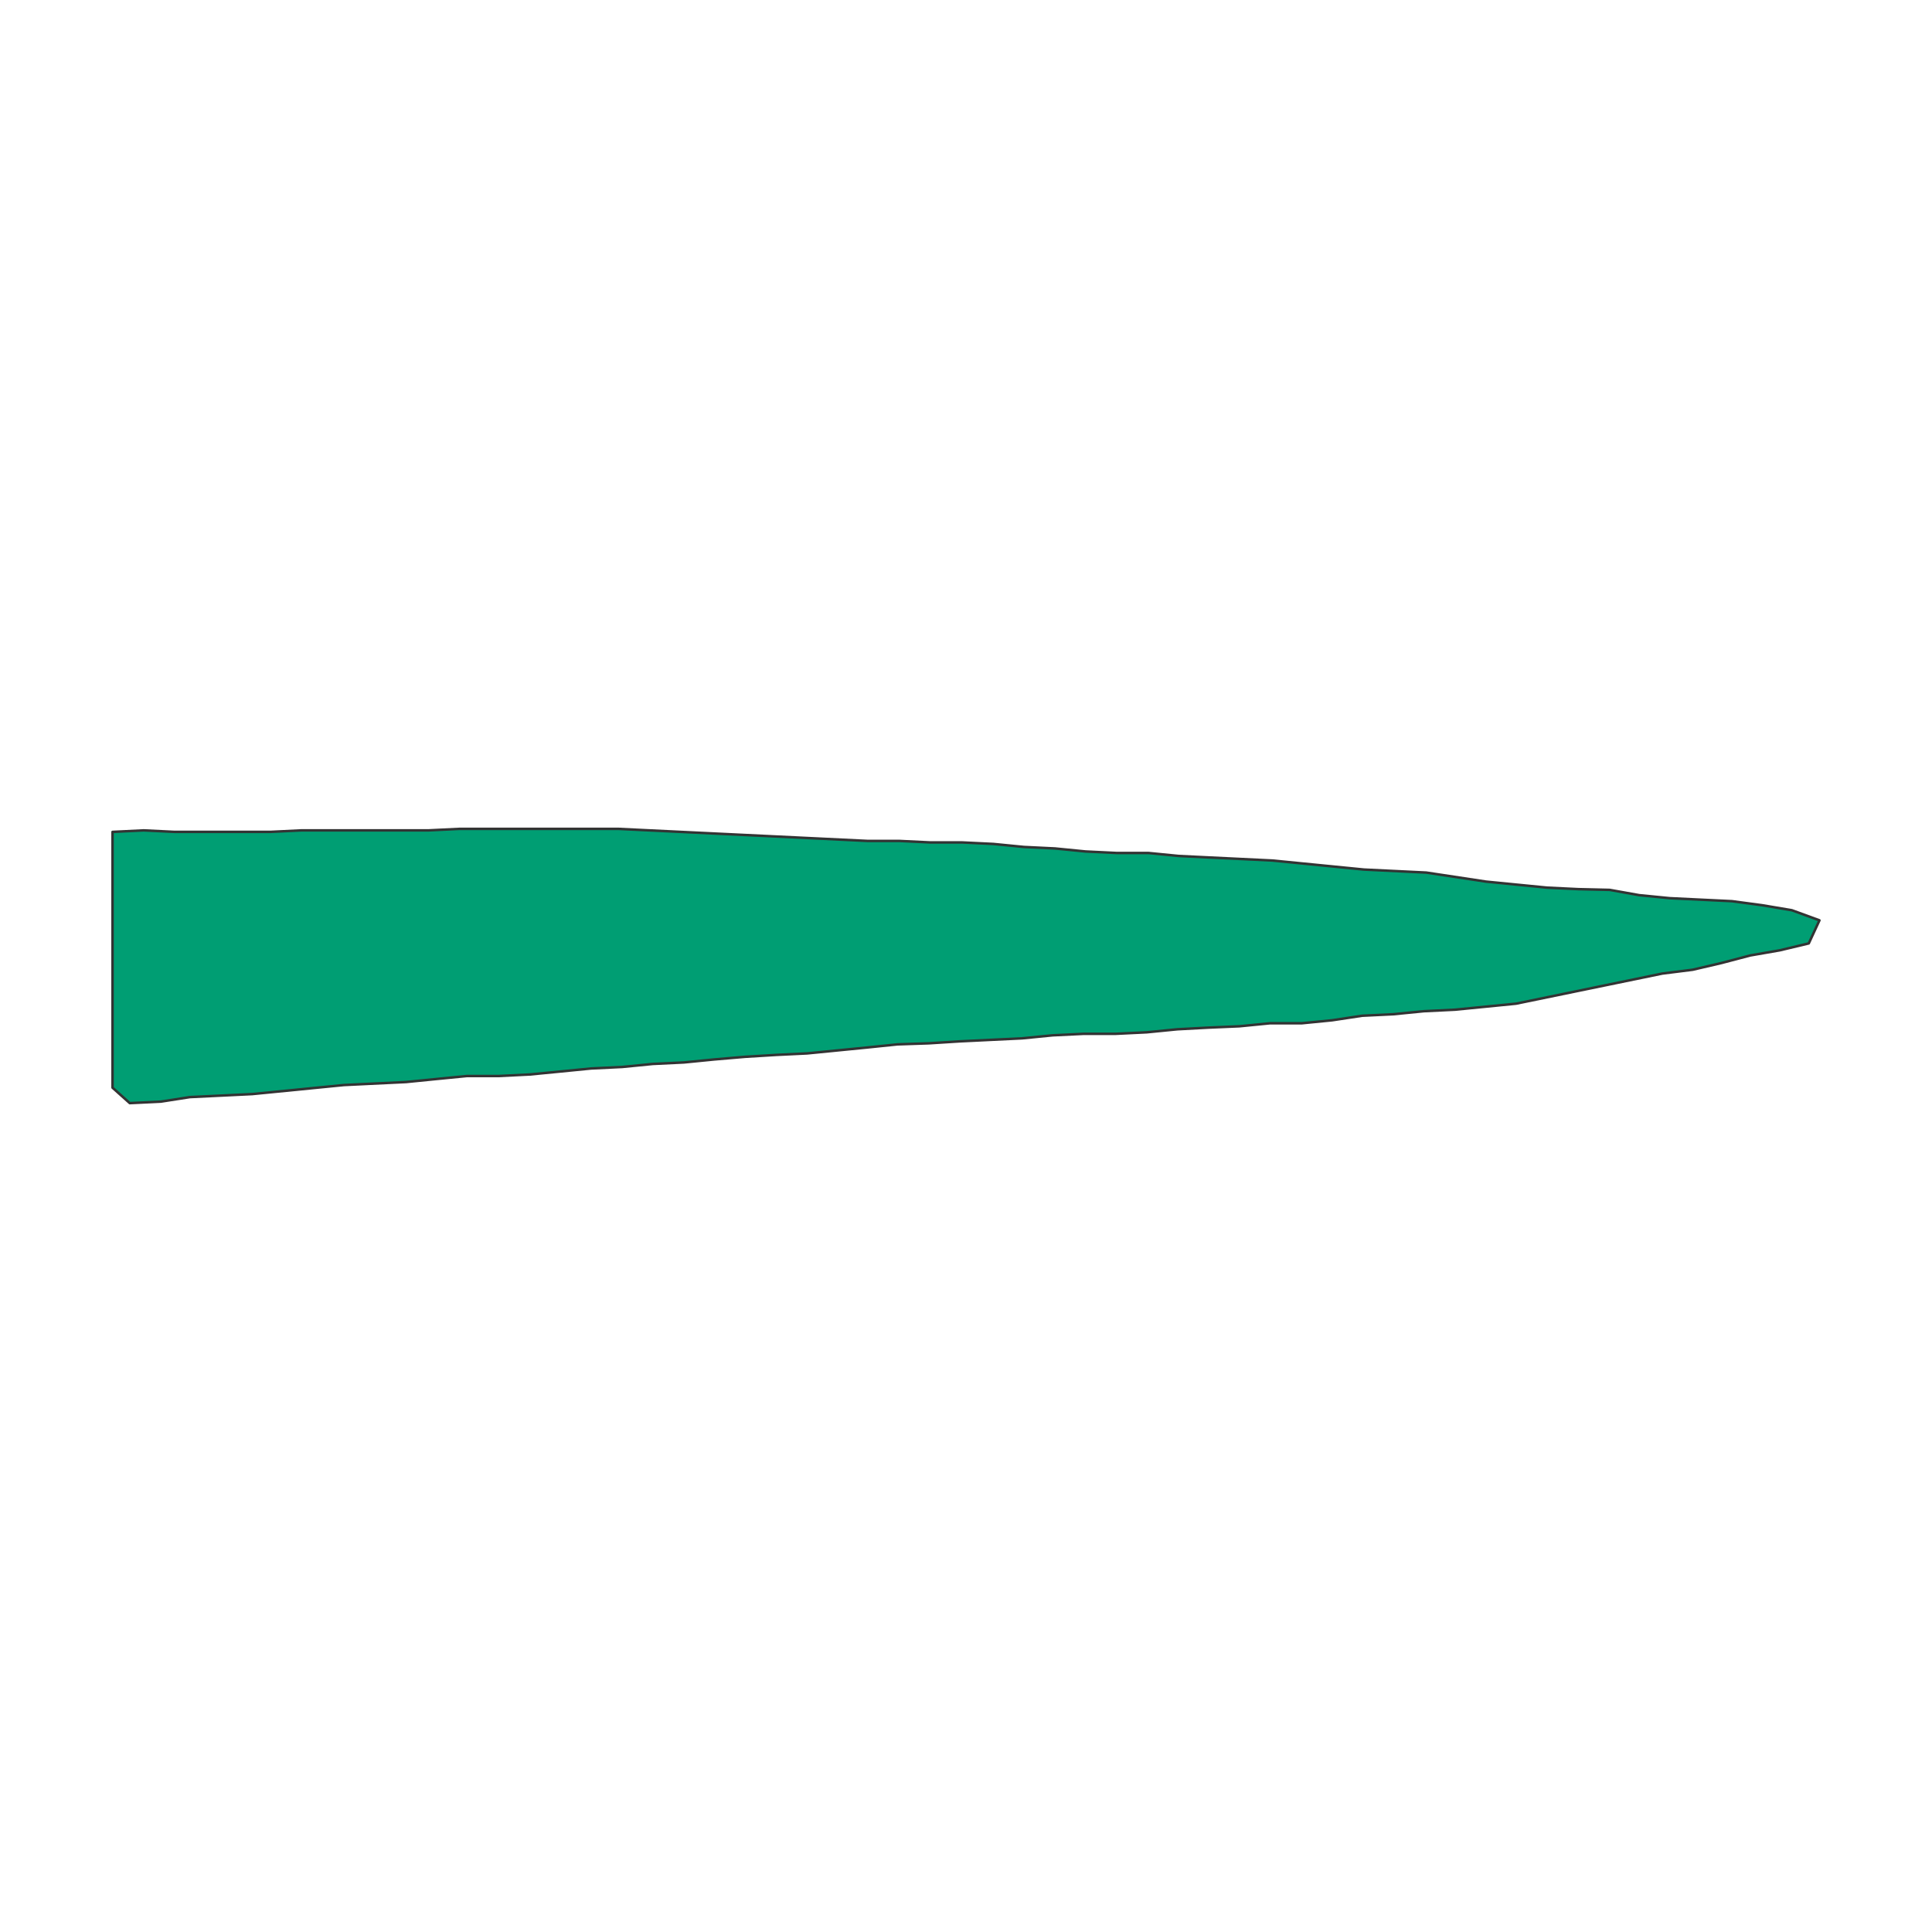 <?xml version="1.0" encoding="UTF-8"?>
<svg xmlns="http://www.w3.org/2000/svg" xmlns:xlink="http://www.w3.org/1999/xlink" width="576pt" height="576pt" viewBox="0 0 576 576" version="1.1">
<g id="surface17767">
<rect x="0" y="0" width="576" height="576" style="fill:rgb(100%,100%,100%);fill-opacity:1;stroke:none;"/>
<path style="fill-rule:nonzero;fill:rgb(0%,61.961%,45.098%);fill-opacity:1;stroke-width:0.75;stroke-linecap:round;stroke-linejoin:round;stroke:rgb(20%,20%,20%);stroke-opacity:1;stroke-miterlimit:10;" d="M 33.551 248.016 L 42.836 247.566 L 52.121 248.016 L 80.539 248.016 L 89.824 247.566 L 127.711 247.566 L 136.996 247.117 L 184.352 247.117 L 221.492 248.914 L 230.781 249.363 L 258.637 250.711 L 268.109 250.711 L 277.395 251.16 L 286.863 251.16 L 296.148 251.609 L 305.25 252.508 L 314.535 252.957 L 323.633 253.855 L 332.918 254.305 L 342.391 254.305 L 351.492 255.203 L 379.348 256.551 L 388.445 257.449 L 397.547 258.348 L 406.645 259.246 L 425.215 260.145 L 443.043 262.84 L 452.141 263.738 L 461.242 264.637 L 470.527 265.086 L 479.906 265.305 L 488.727 266.883 L 497.824 267.781 L 516.395 268.68 L 525.367 269.883 L 534.223 271.375 L 542.449 274.383 L 539.262 281.262 L 530.641 283.32 L 521.805 284.855 L 513.266 287.102 L 504.629 289.117 L 495.625 290.246 L 478.172 293.84 L 469.441 295.637 L 451.988 299.23 L 442.891 300.129 L 433.789 301.027 L 424.504 301.477 L 415.406 302.379 L 406.121 302.828 L 397.207 304.176 L 388.105 305.074 L 378.637 305.074 L 369.535 305.973 L 360.23 306.371 L 350.965 306.871 L 341.867 307.77 L 332.582 308.219 L 323.109 308.219 L 313.824 308.668 L 304.723 309.566 L 286.152 310.465 L 276.926 311.051 L 267.582 311.363 L 258.855 312.262 L 249.758 313.16 L 240.656 314.059 L 231.371 314.508 L 222.133 315.074 L 212.988 315.855 L 203.887 316.754 L 194.602 317.203 L 185.504 318.102 L 176.219 318.551 L 167.117 319.449 L 158.012 320.336 L 148.734 320.797 L 139.262 320.797 L 130.156 321.688 L 121.062 322.594 L 102.492 323.492 L 93.391 324.391 L 75.195 326.188 L 65.906 326.637 L 56.621 327.086 L 47.973 328.434 L 38.688 328.883 L 33.551 324.285 Z M 33.551 248.016 "/>
</g>
</svg>
